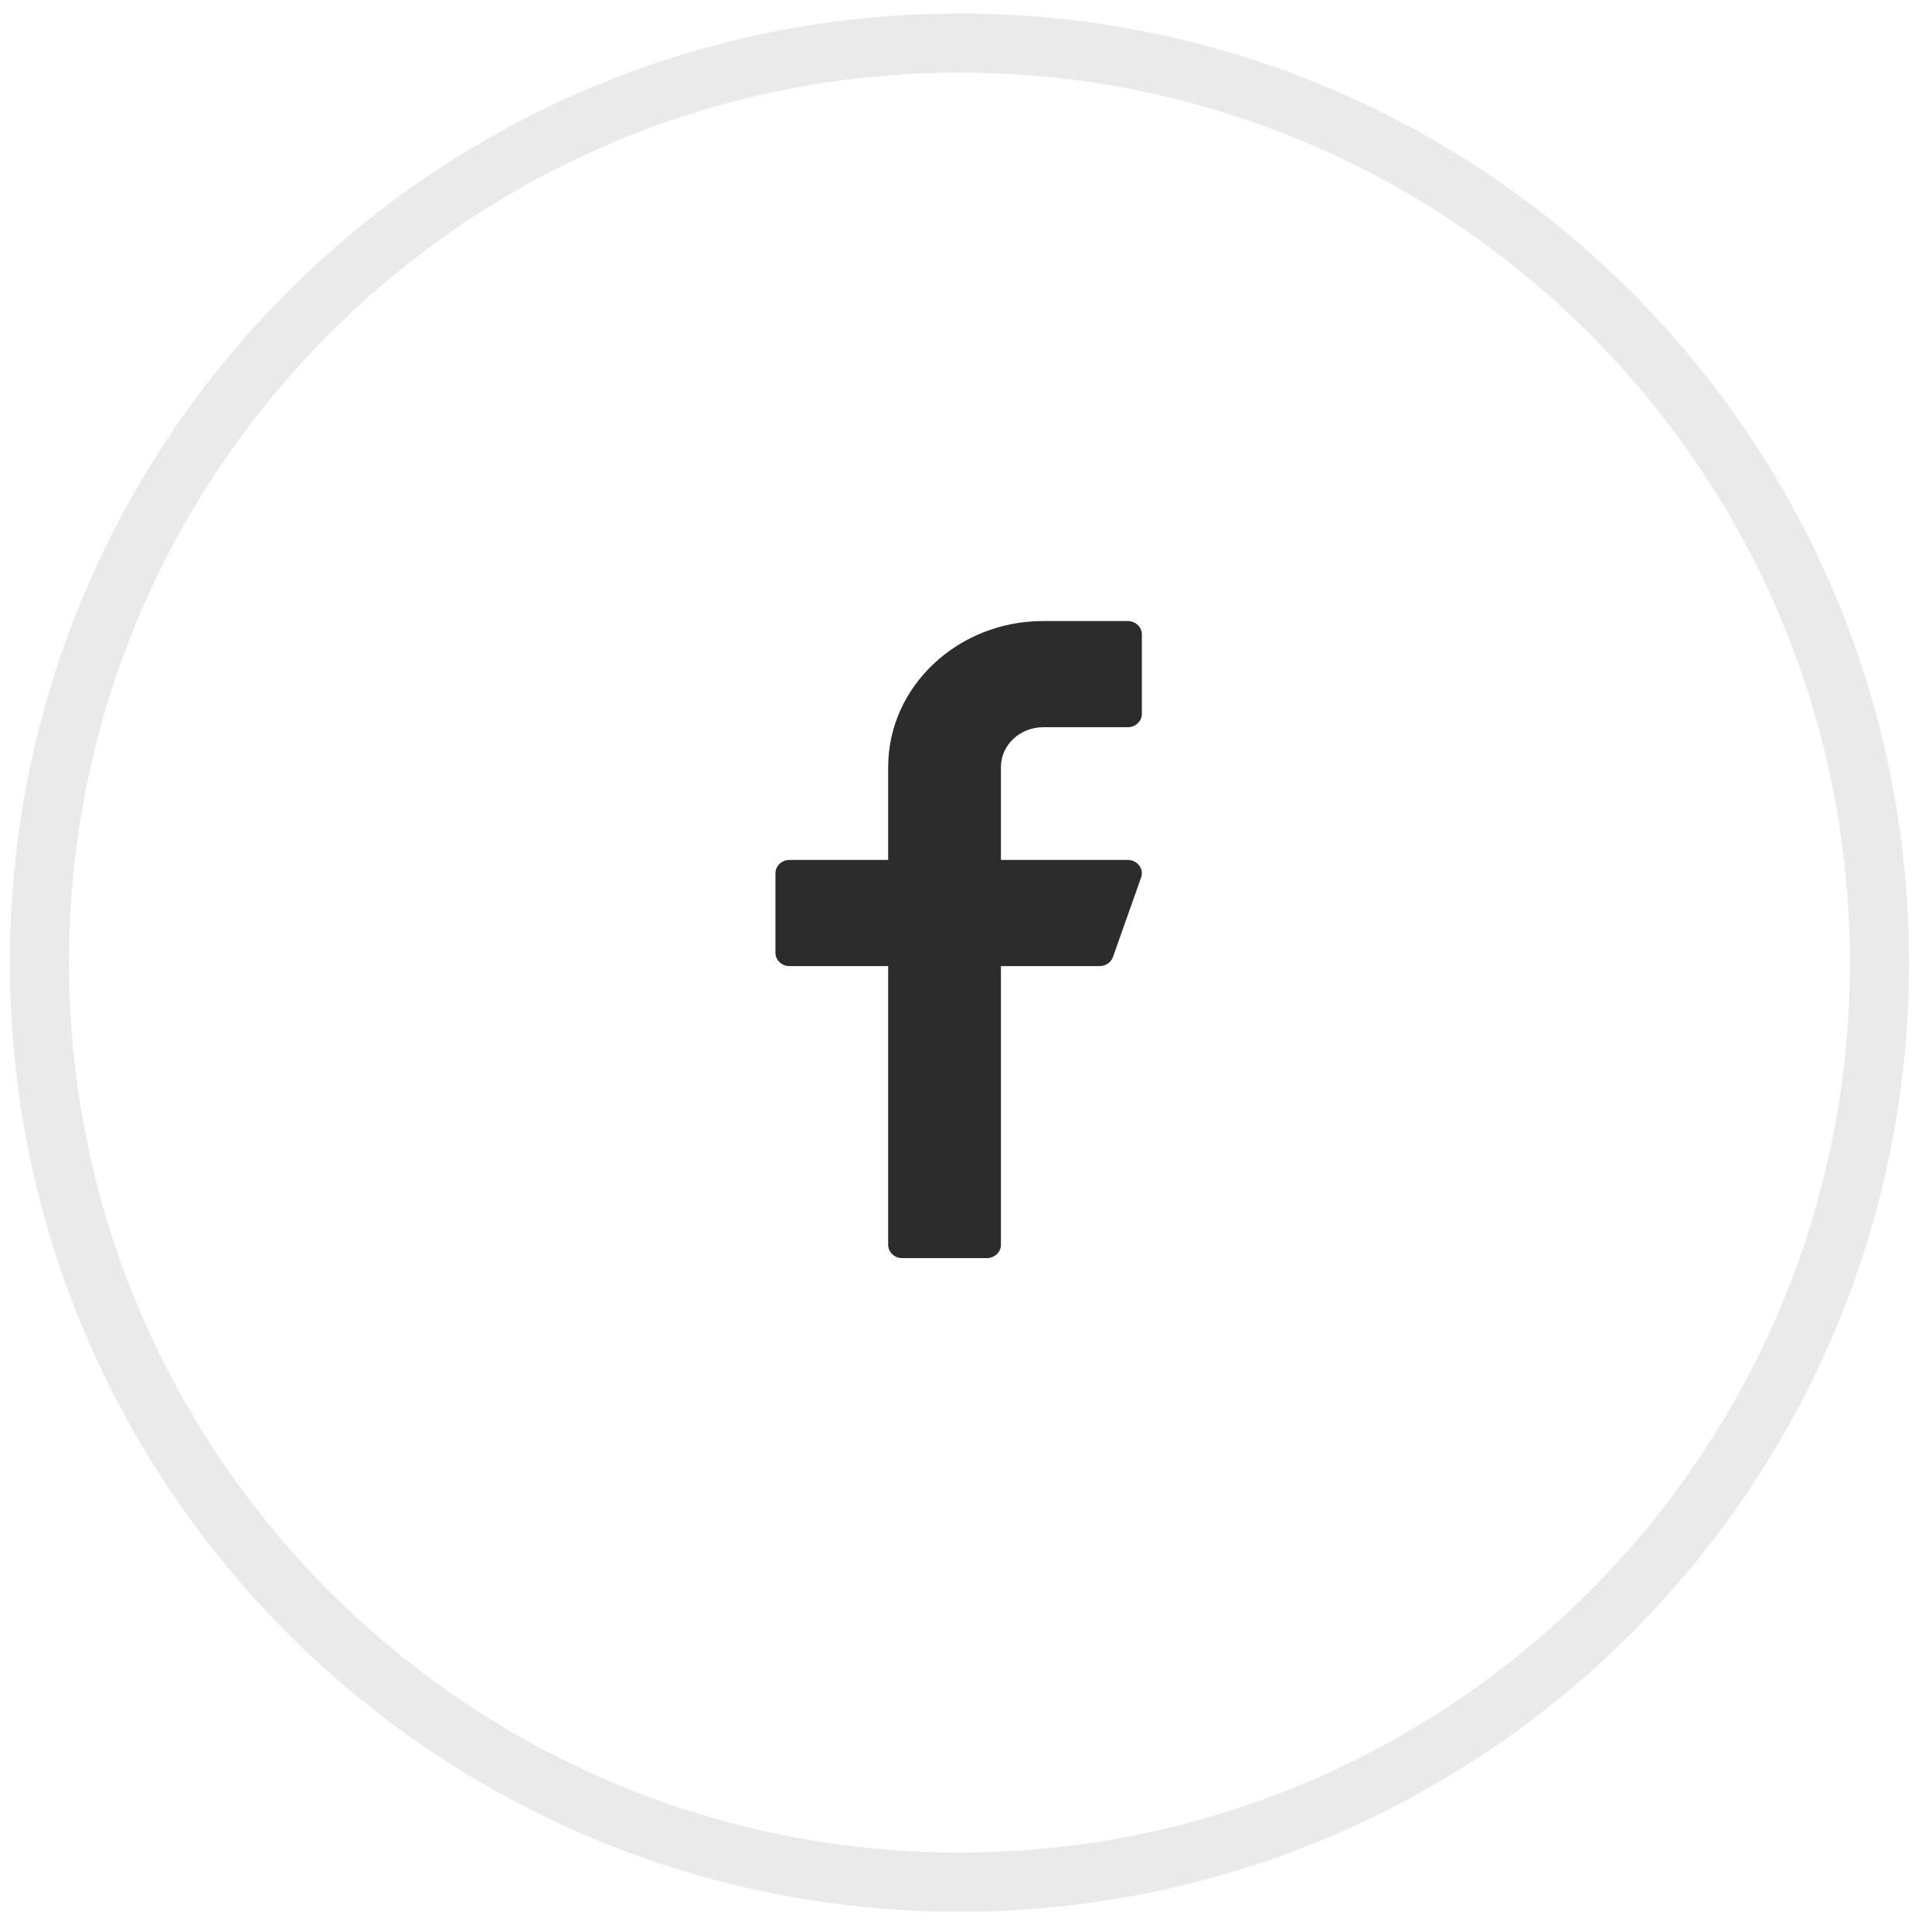 <svg width="49" height="49" viewBox="0 0 49 49" fill="none" xmlns="http://www.w3.org/2000/svg">
<path opacity="0.1" fill-rule="evenodd" clip-rule="evenodd" d="M24.333 47.735C37.22 47.735 47.667 37.293 47.667 24.413C47.667 11.533 37.22 1.092 24.333 1.092C11.447 1.092 1 11.533 1 24.413C1 37.293 11.447 47.735 24.333 47.735Z" stroke="#2C2C2C" stroke-width="1.5"/>
<path d="M26.458 18.444H28.602C28.799 18.444 28.96 18.293 28.96 18.107V16.088C28.96 15.902 28.799 15.751 28.602 15.751H26.458C24.29 15.751 22.526 17.412 22.526 19.454V21.81H20.024C19.827 21.81 19.667 21.961 19.667 22.147V24.167C19.667 24.352 19.827 24.503 20.024 24.503H22.526V31.572C22.526 31.758 22.686 31.909 22.884 31.909H25.028C25.225 31.909 25.386 31.758 25.386 31.572V24.503H27.887C28.041 24.503 28.178 24.41 28.227 24.273L28.942 22.253C28.978 22.151 28.96 22.038 28.892 21.95C28.825 21.862 28.717 21.81 28.602 21.81H25.386V19.454C25.386 18.897 25.867 18.444 26.458 18.444Z" fill="#2C2C2C"/>
</svg>
